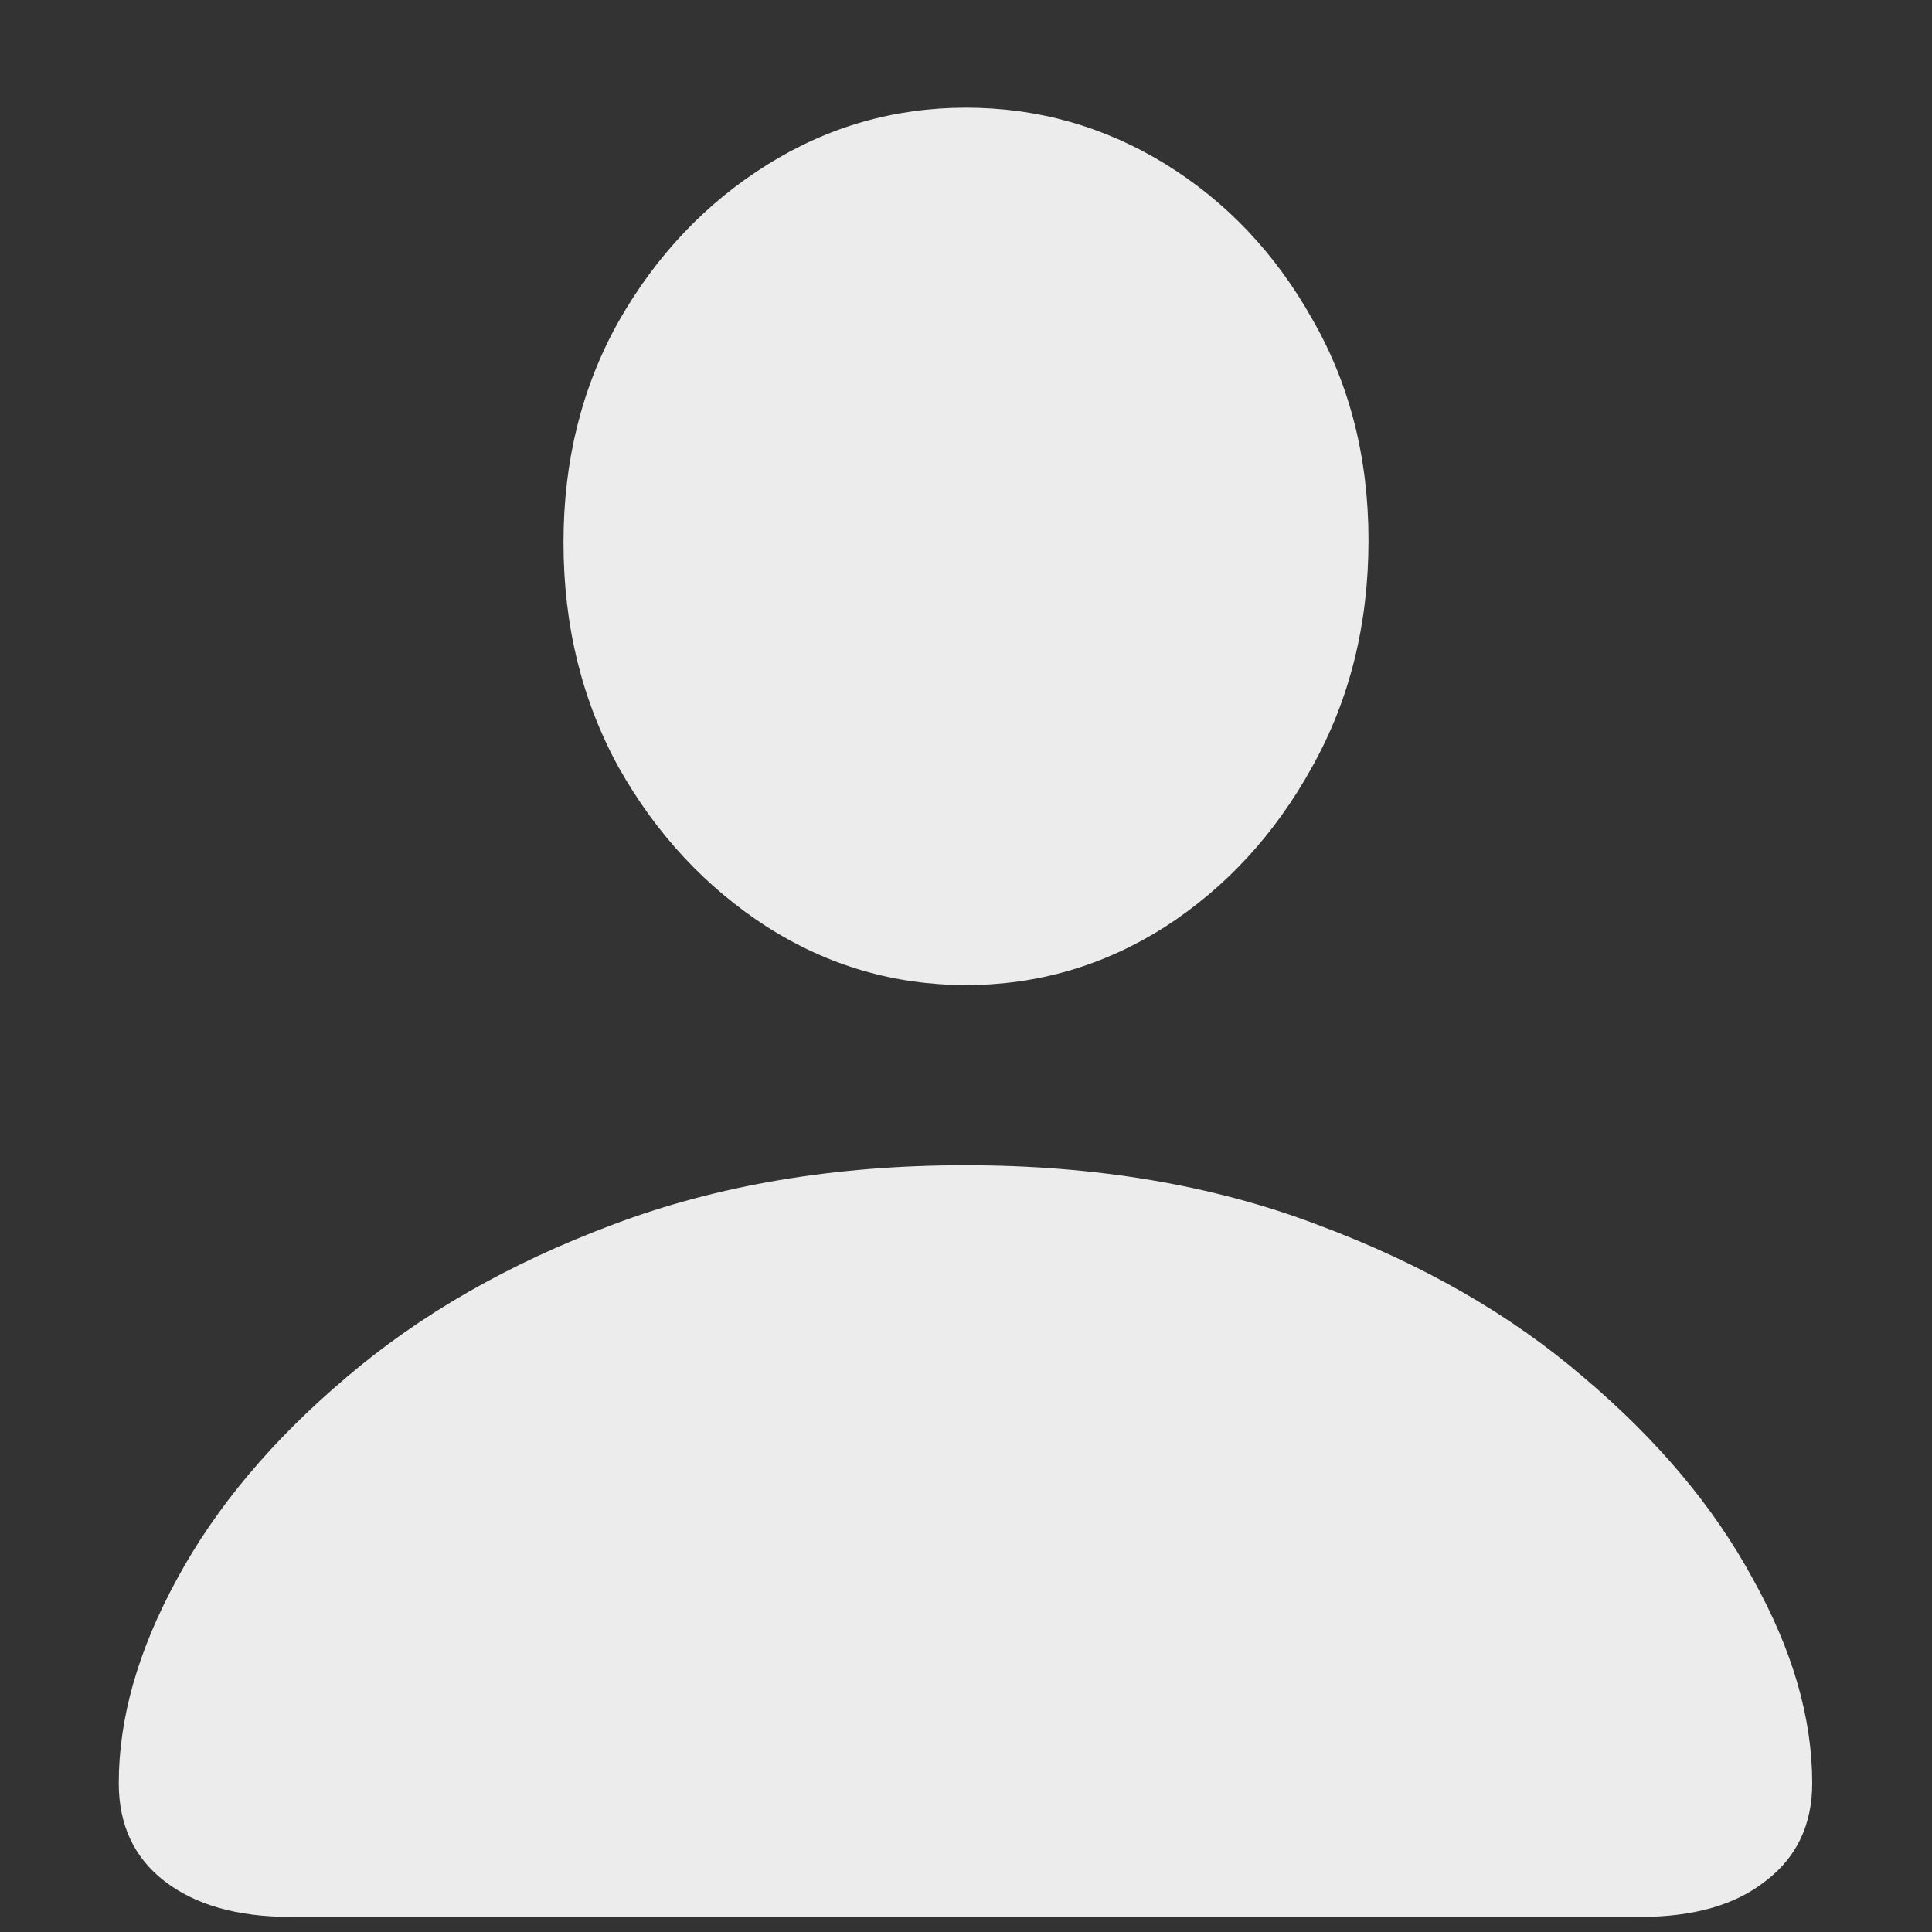 <svg width="15" height="15" viewBox="0 0 15 15" fill="none" xmlns="http://www.w3.org/2000/svg">
<rect x="0" y="0" width="15" height="15" fill="#333333" stroke="none"/>
<path d="M2.258 14.883C1.841 14.883 1.513 14.789 1.273 14.602C1.039 14.419 0.922 14.167 0.922 13.844C0.922 13.338 1.073 12.81 1.375 12.258C1.677 11.7 2.115 11.18 2.688 10.695C3.26 10.206 3.951 9.81 4.758 9.508C5.57 9.201 6.482 9.047 7.492 9.047C8.508 9.047 9.419 9.201 10.227 9.508C11.039 9.81 11.729 10.206 12.297 10.695C12.87 11.18 13.307 11.7 13.609 12.258C13.917 12.81 14.07 13.338 14.07 13.844C14.07 14.167 13.95 14.419 13.711 14.602C13.477 14.789 13.151 14.883 12.734 14.883H2.258ZM7.5 7.648C6.943 7.648 6.427 7.497 5.953 7.195C5.479 6.888 5.096 6.477 4.805 5.961C4.518 5.44 4.375 4.857 4.375 4.211C4.375 3.576 4.518 3.003 4.805 2.492C5.096 1.982 5.479 1.578 5.953 1.281C6.427 0.984 6.943 0.836 7.5 0.836C8.057 0.836 8.573 0.982 9.047 1.273C9.521 1.565 9.901 1.966 10.188 2.477C10.479 2.982 10.625 3.555 10.625 4.195C10.625 4.846 10.479 5.432 10.188 5.953C9.901 6.474 9.521 6.888 9.047 7.195C8.573 7.497 8.057 7.648 7.5 7.648Z" fill="#ECECEC"/>
</svg>

